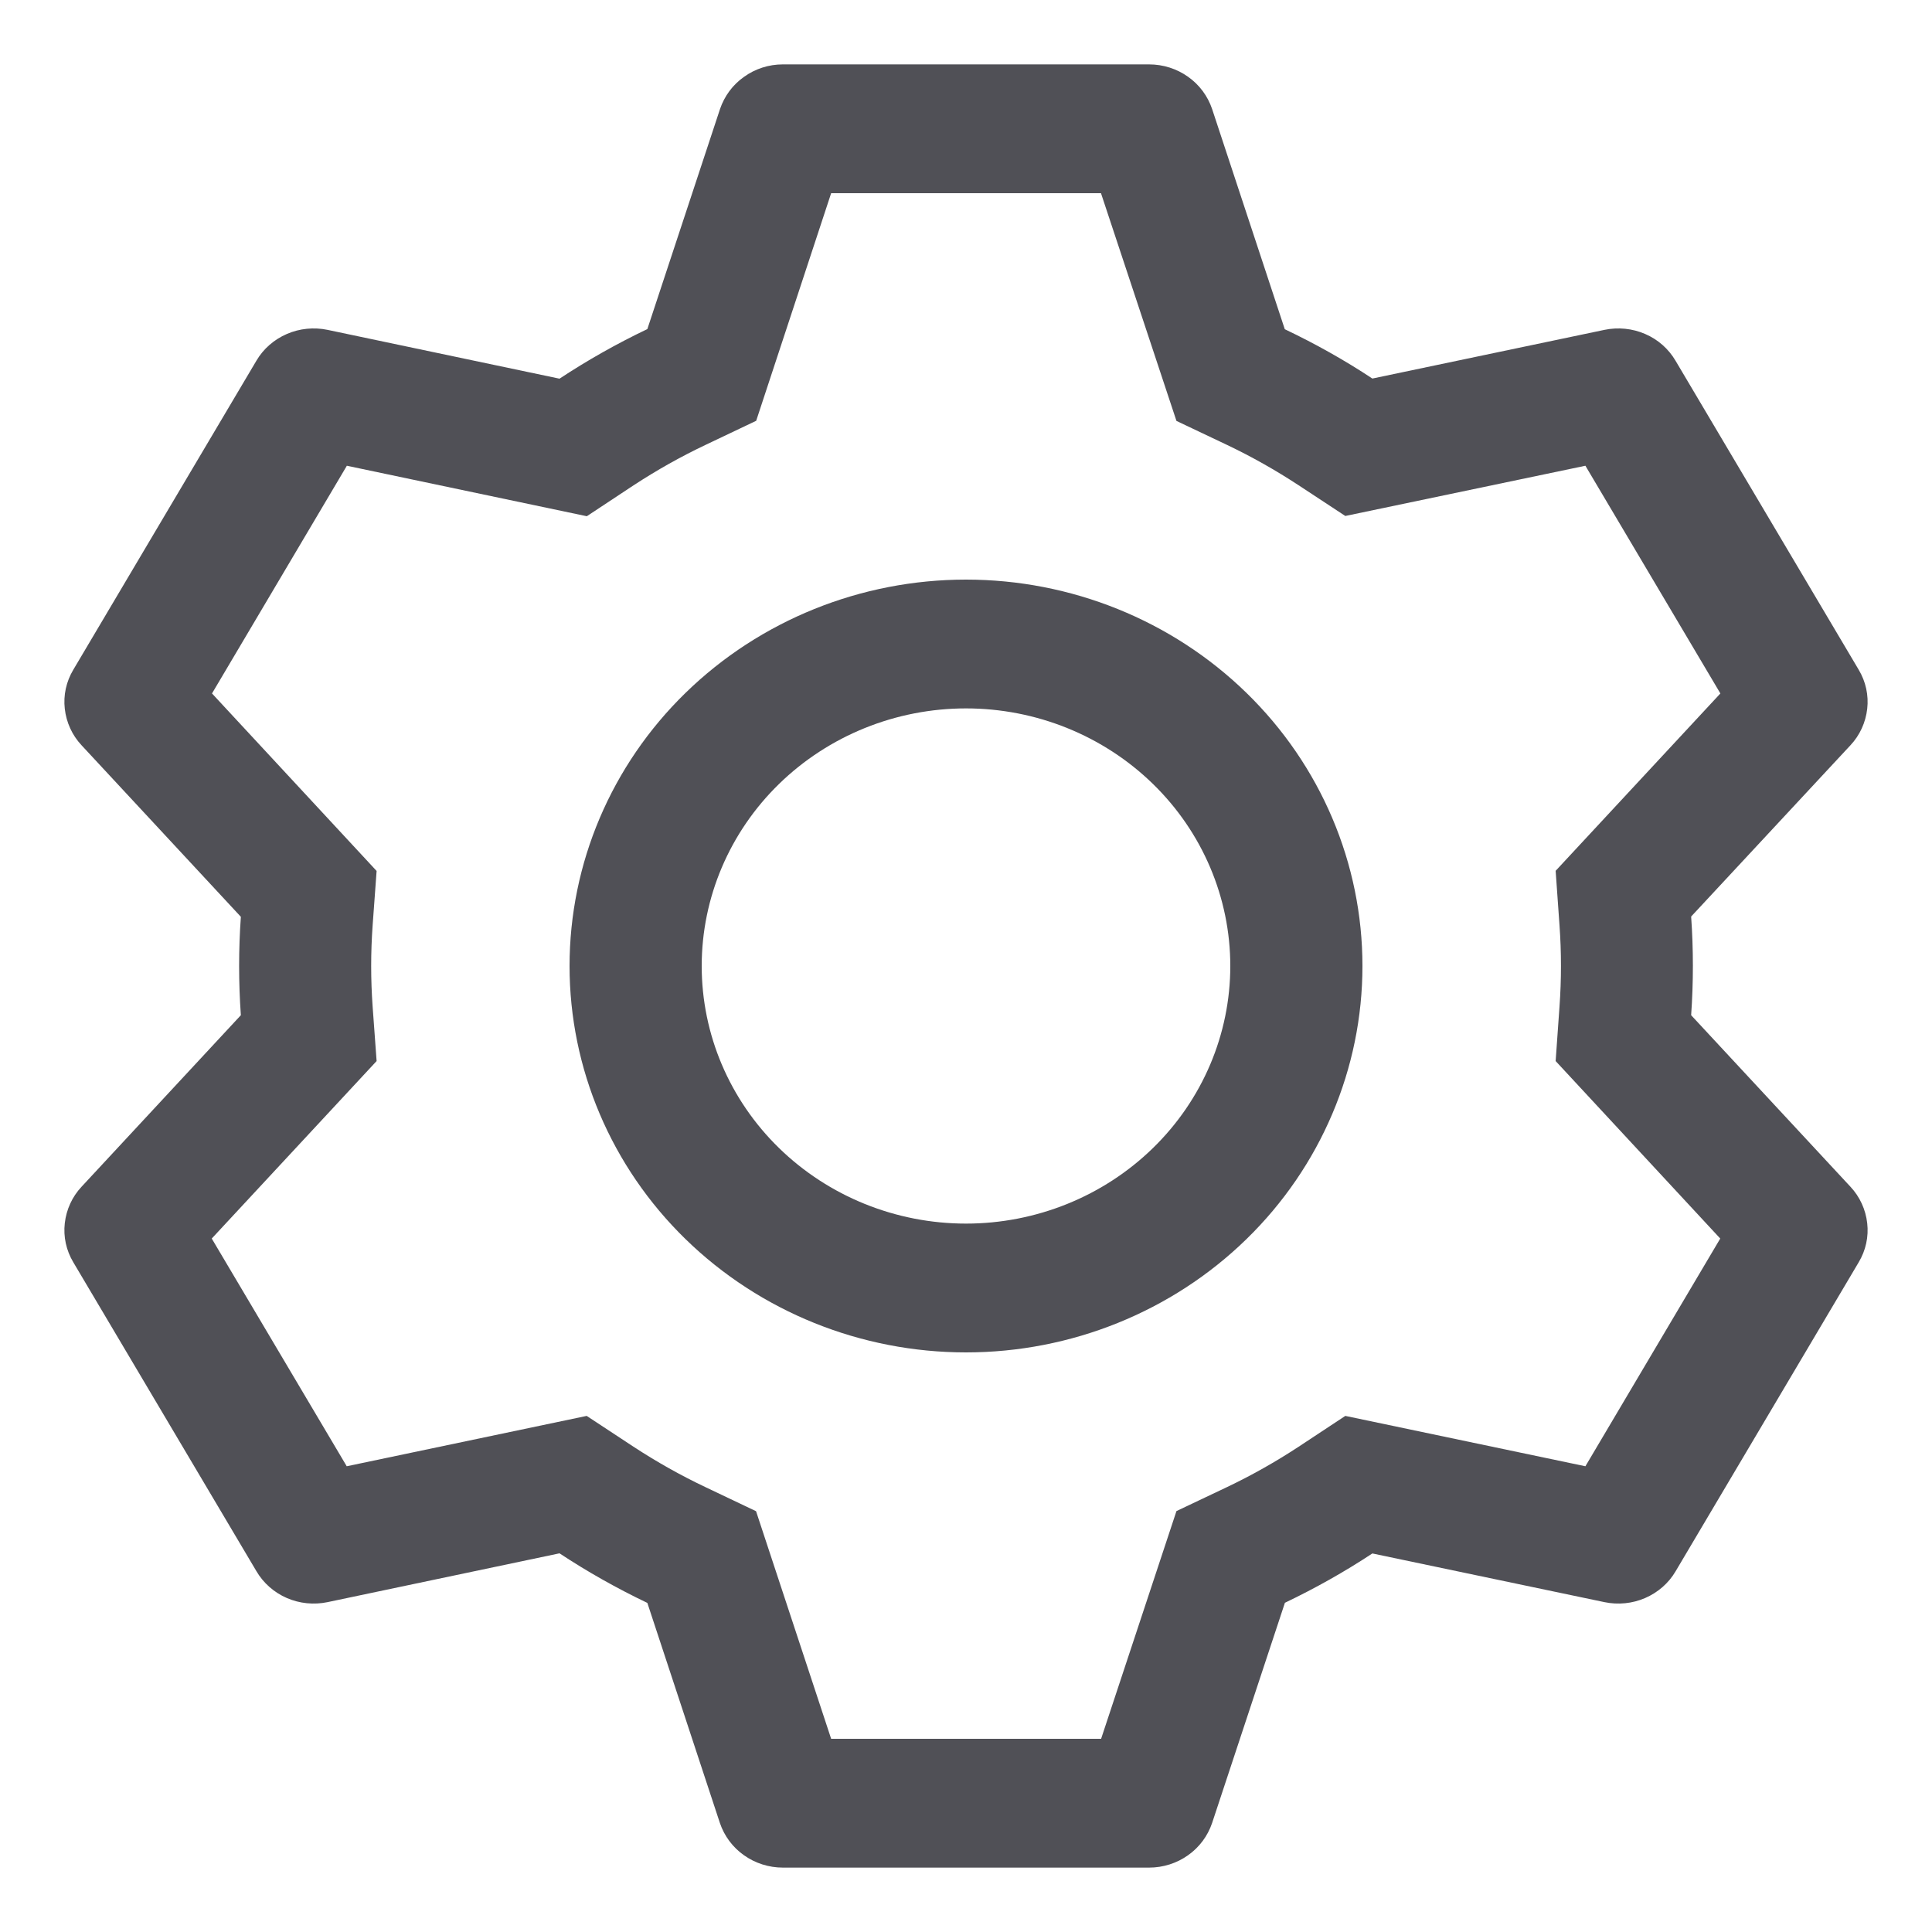 <svg width="15" height="15" viewBox="0 0 15 15" fill="none" xmlns="http://www.w3.org/2000/svg">
<path d="M8.922 0.5C9.031 0.5 9.137 0.534 9.224 0.596C9.312 0.658 9.377 0.746 9.411 0.847L9.975 2.556C10.212 2.669 10.439 2.796 10.655 2.939L12.457 2.561C12.563 2.539 12.674 2.55 12.773 2.593C12.873 2.636 12.955 2.709 13.009 2.801L14.431 5.2C14.486 5.292 14.509 5.398 14.497 5.503C14.485 5.609 14.44 5.708 14.367 5.786L13.13 7.116C13.148 7.371 13.148 7.627 13.13 7.882L14.367 9.214C14.44 9.292 14.485 9.391 14.497 9.497C14.509 9.602 14.486 9.708 14.431 9.8L13.009 12.2C12.955 12.292 12.872 12.364 12.773 12.407C12.674 12.45 12.563 12.461 12.457 12.439L10.655 12.061C10.44 12.203 10.212 12.331 9.976 12.444L9.411 14.153C9.377 14.254 9.312 14.342 9.224 14.404C9.137 14.466 9.031 14.5 8.922 14.5H6.078C5.969 14.5 5.863 14.466 5.776 14.404C5.688 14.342 5.623 14.254 5.589 14.153L5.026 12.445C4.79 12.332 4.562 12.204 4.344 12.06L2.543 12.439C2.437 12.461 2.326 12.45 2.227 12.407C2.128 12.364 2.045 12.291 1.991 12.199L0.569 9.8C0.514 9.708 0.491 9.602 0.503 9.497C0.515 9.391 0.56 9.292 0.633 9.214L1.87 7.882C1.852 7.628 1.852 7.372 1.87 7.118L0.633 5.786C0.56 5.708 0.515 5.609 0.503 5.503C0.491 5.398 0.514 5.292 0.569 5.2L1.991 2.8C2.045 2.708 2.128 2.636 2.227 2.593C2.326 2.55 2.437 2.539 2.543 2.561L4.344 2.94C4.561 2.797 4.789 2.668 5.026 2.555L5.59 0.847C5.624 0.747 5.688 0.659 5.776 0.597C5.863 0.534 5.969 0.5 6.077 0.5H8.921H8.922ZM8.547 1.5H6.453L5.871 3.267L5.478 3.454C5.284 3.546 5.098 3.651 4.919 3.768L4.556 4.008L2.693 3.616L1.646 5.384L2.924 6.762L2.893 7.186C2.878 7.395 2.878 7.605 2.893 7.814L2.924 8.238L1.644 9.616L2.692 11.384L4.555 10.993L4.918 11.232C5.097 11.349 5.283 11.454 5.477 11.546L5.87 11.733L6.453 13.5H8.549L9.134 11.732L9.526 11.546C9.719 11.454 9.905 11.349 10.083 11.232L10.445 10.993L12.309 11.384L13.356 9.616L12.078 8.238L12.108 7.814C12.123 7.605 12.123 7.394 12.108 7.185L12.078 6.761L13.357 5.384L12.309 3.616L10.445 4.006L10.083 3.768C9.905 3.651 9.719 3.546 9.526 3.454L9.134 3.268L8.548 1.5H8.547ZM7.5 4.5C8.316 4.5 9.099 4.816 9.677 5.379C10.254 5.941 10.578 6.704 10.578 7.5C10.578 8.296 10.254 9.059 9.677 9.621C9.099 10.184 8.316 10.5 7.5 10.5C6.684 10.5 5.901 10.184 5.323 9.621C4.746 9.059 4.422 8.296 4.422 7.5C4.422 6.704 4.746 5.941 5.323 5.379C5.901 4.816 6.684 4.5 7.5 4.5ZM7.5 5.5C6.956 5.5 6.434 5.711 6.049 6.086C5.664 6.461 5.448 6.97 5.448 7.5C5.448 8.03 5.664 8.539 6.049 8.914C6.434 9.289 6.956 9.5 7.5 9.5C8.044 9.5 8.566 9.289 8.951 8.914C9.336 8.539 9.552 8.03 9.552 7.5C9.552 6.97 9.336 6.461 8.951 6.086C8.566 5.711 8.044 5.5 7.5 5.5Z" fill="#505056"/>
</svg>

